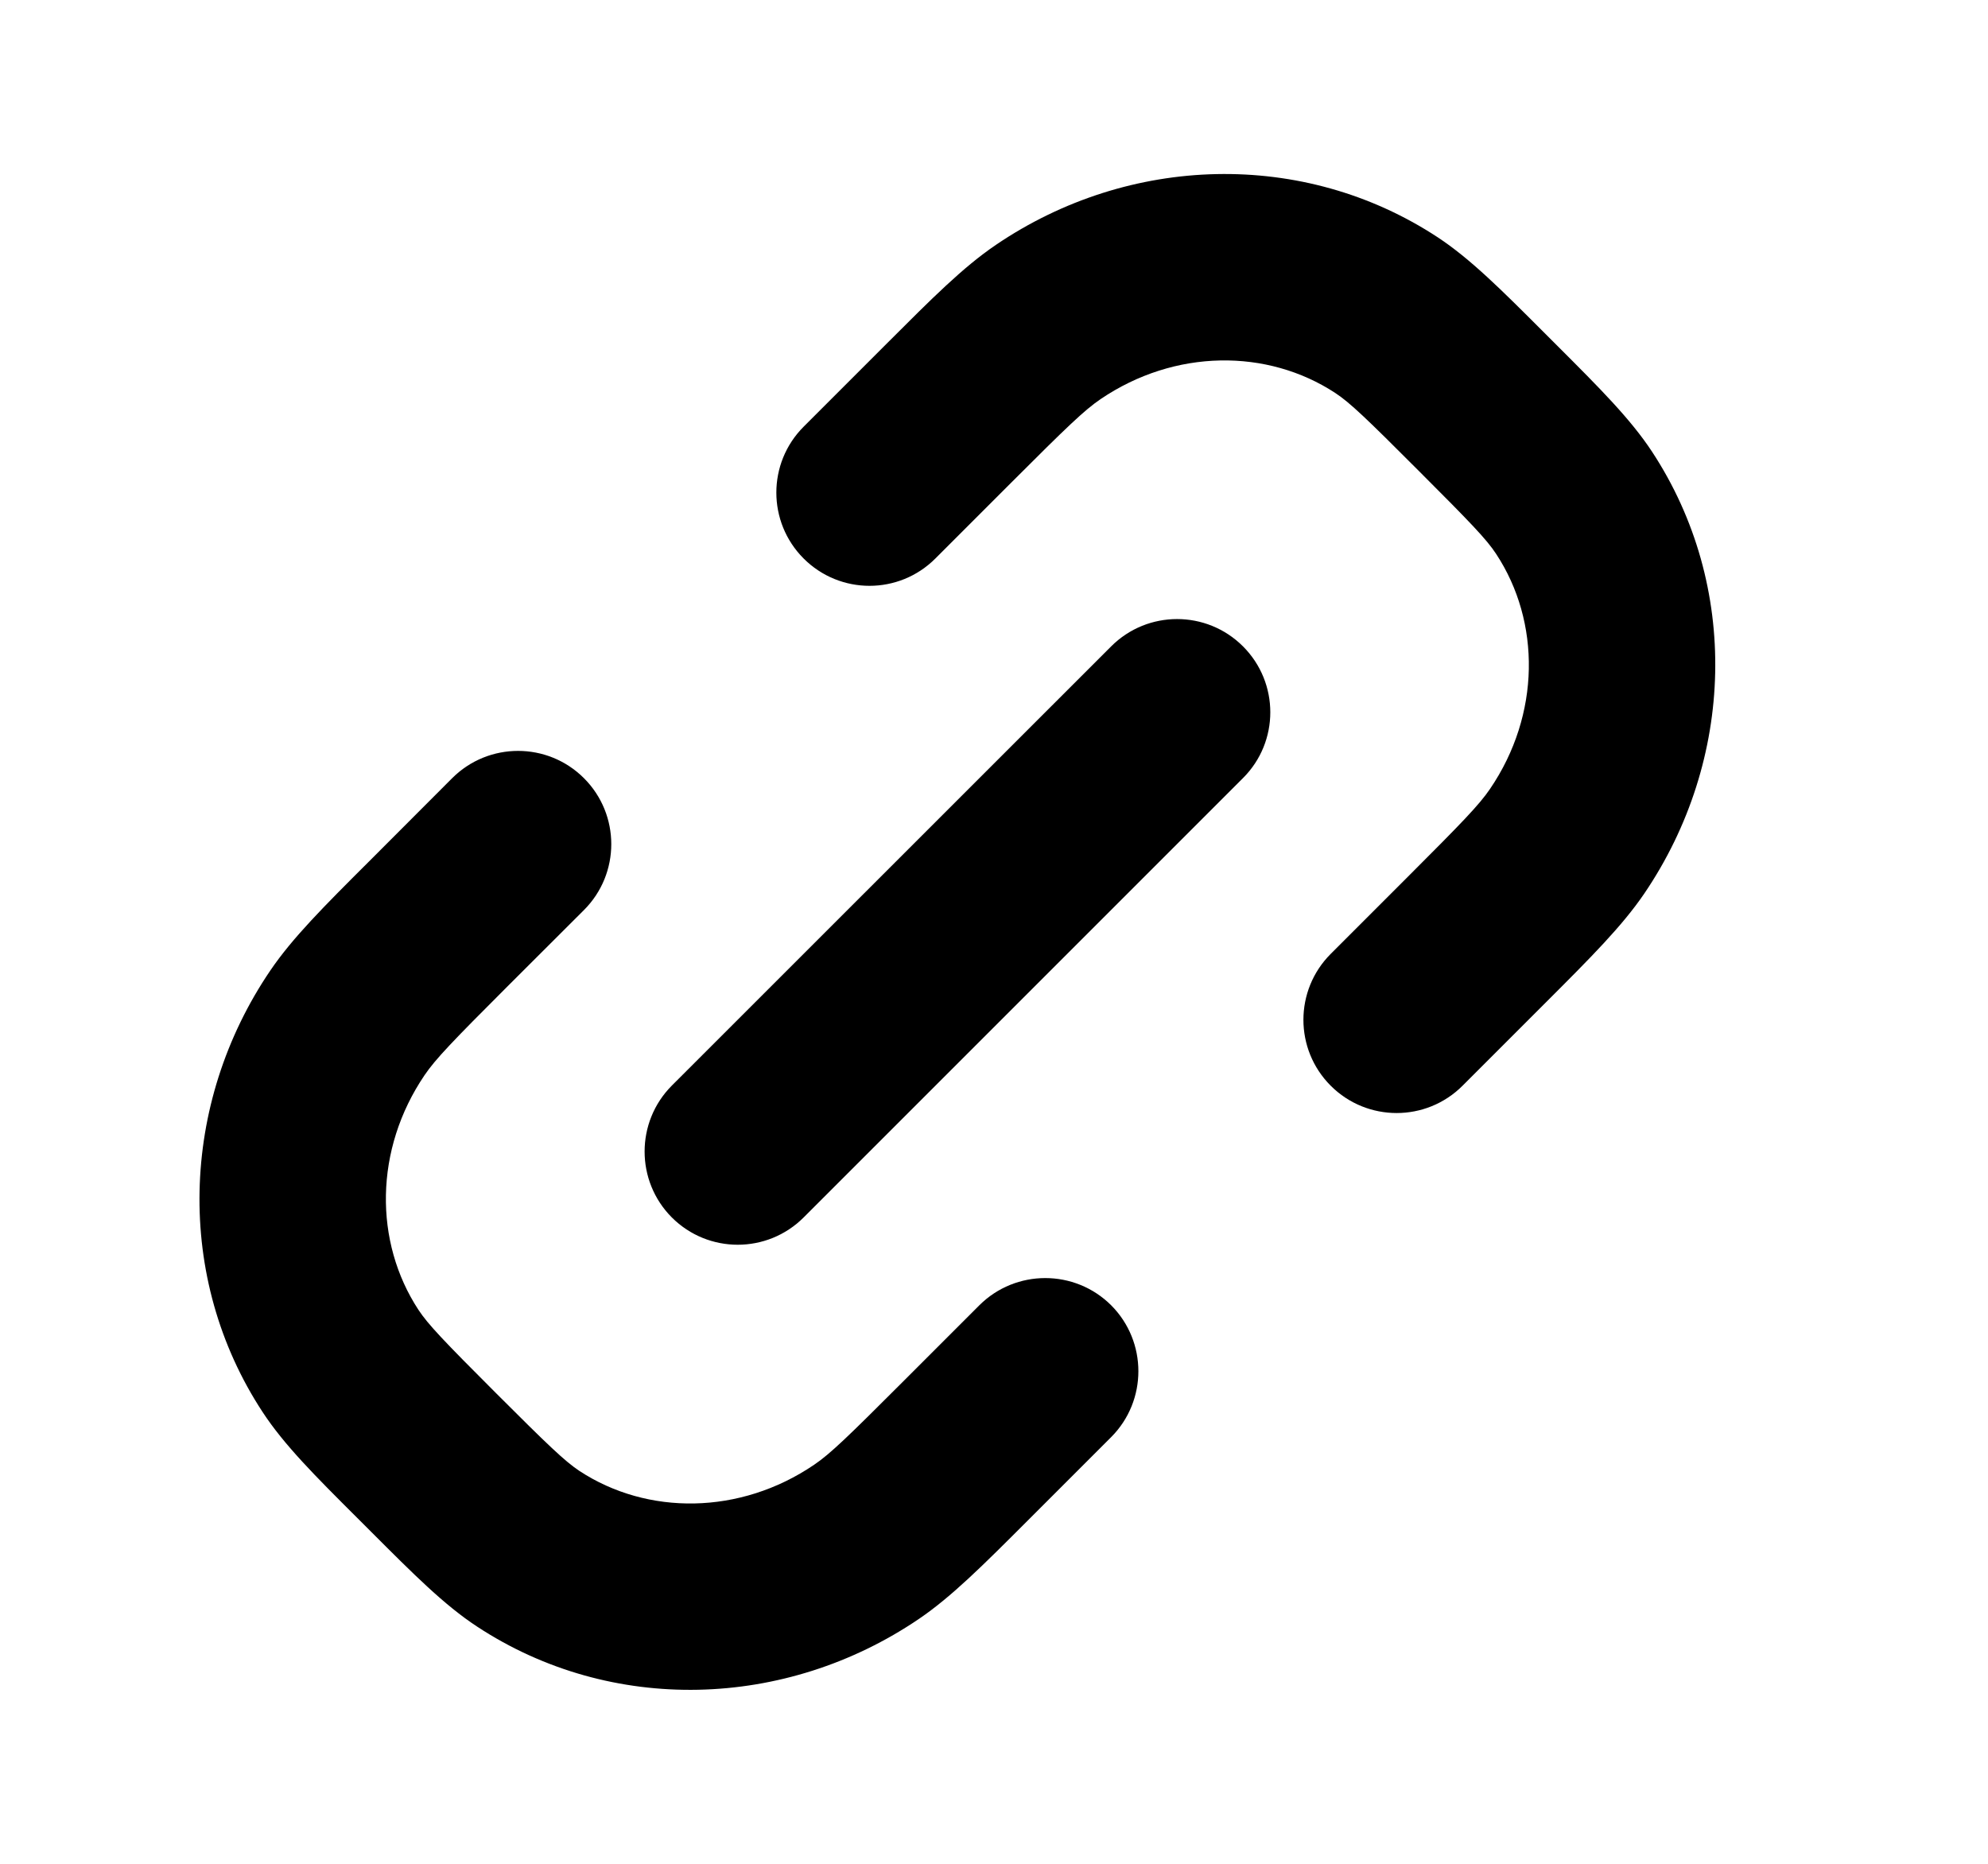 <svg width="16" height="15" viewBox="0 0 16 15" fill="none" xmlns="http://www.w3.org/2000/svg">
<path fill-rule="evenodd" clip-rule="evenodd" d="M8.858 3.212C9.455 2.807 10.2 2.804 10.747 3.163C10.864 3.24 10.997 3.367 11.417 3.788C11.838 4.209 11.965 4.341 12.042 4.459C12.401 5.005 12.399 5.751 11.993 6.348C11.905 6.478 11.764 6.623 11.329 7.058L10.71 7.677C10.417 7.97 10.417 8.445 10.71 8.738C11.003 9.031 11.478 9.031 11.771 8.738L12.39 8.119L12.446 8.063C12.802 7.707 13.055 7.454 13.234 7.191C13.963 6.117 14.005 4.714 13.296 3.635C13.123 3.372 12.874 3.123 12.536 2.785L12.478 2.727L12.421 2.67C12.082 2.331 11.834 2.083 11.57 1.909C10.491 1.201 9.088 1.242 8.015 1.971C7.751 2.15 7.499 2.403 7.142 2.76L7.086 2.816L6.468 3.434C6.175 3.727 6.175 4.202 6.468 4.495C6.761 4.788 7.235 4.788 7.528 4.495L8.147 3.876C8.582 3.441 8.728 3.3 8.858 3.212ZM4.7 7.324C4.993 7.031 4.993 6.556 4.7 6.263C4.407 5.97 3.932 5.97 3.639 6.263L3.021 6.882L2.965 6.938C2.608 7.294 2.355 7.547 2.176 7.81C1.447 8.883 1.406 10.287 2.114 11.365C2.287 11.629 2.536 11.878 2.875 12.216L2.932 12.273L2.99 12.331C3.328 12.669 3.576 12.918 3.84 13.091C4.919 13.8 6.322 13.758 7.396 13.029C7.659 12.85 7.912 12.597 8.268 12.241L8.324 12.185L8.943 11.566C9.235 11.273 9.235 10.798 8.943 10.505C8.65 10.213 8.175 10.213 7.882 10.505L7.263 11.124C6.828 11.559 6.683 11.7 6.553 11.788C5.956 12.194 5.21 12.197 4.663 11.838C4.546 11.76 4.413 11.633 3.993 11.213C3.572 10.792 3.445 10.659 3.368 10.542C3.009 9.995 3.012 9.25 3.417 8.653C3.505 8.523 3.646 8.377 4.081 7.942L4.7 7.324ZM10.004 6.262C10.297 5.97 10.297 5.495 10.004 5.202C9.711 4.909 9.236 4.909 8.943 5.202L5.407 8.737C5.115 9.03 5.115 9.505 5.407 9.798C5.7 10.091 6.175 10.091 6.468 9.798L10.004 6.262Z" fill="black"/>
</svg>
